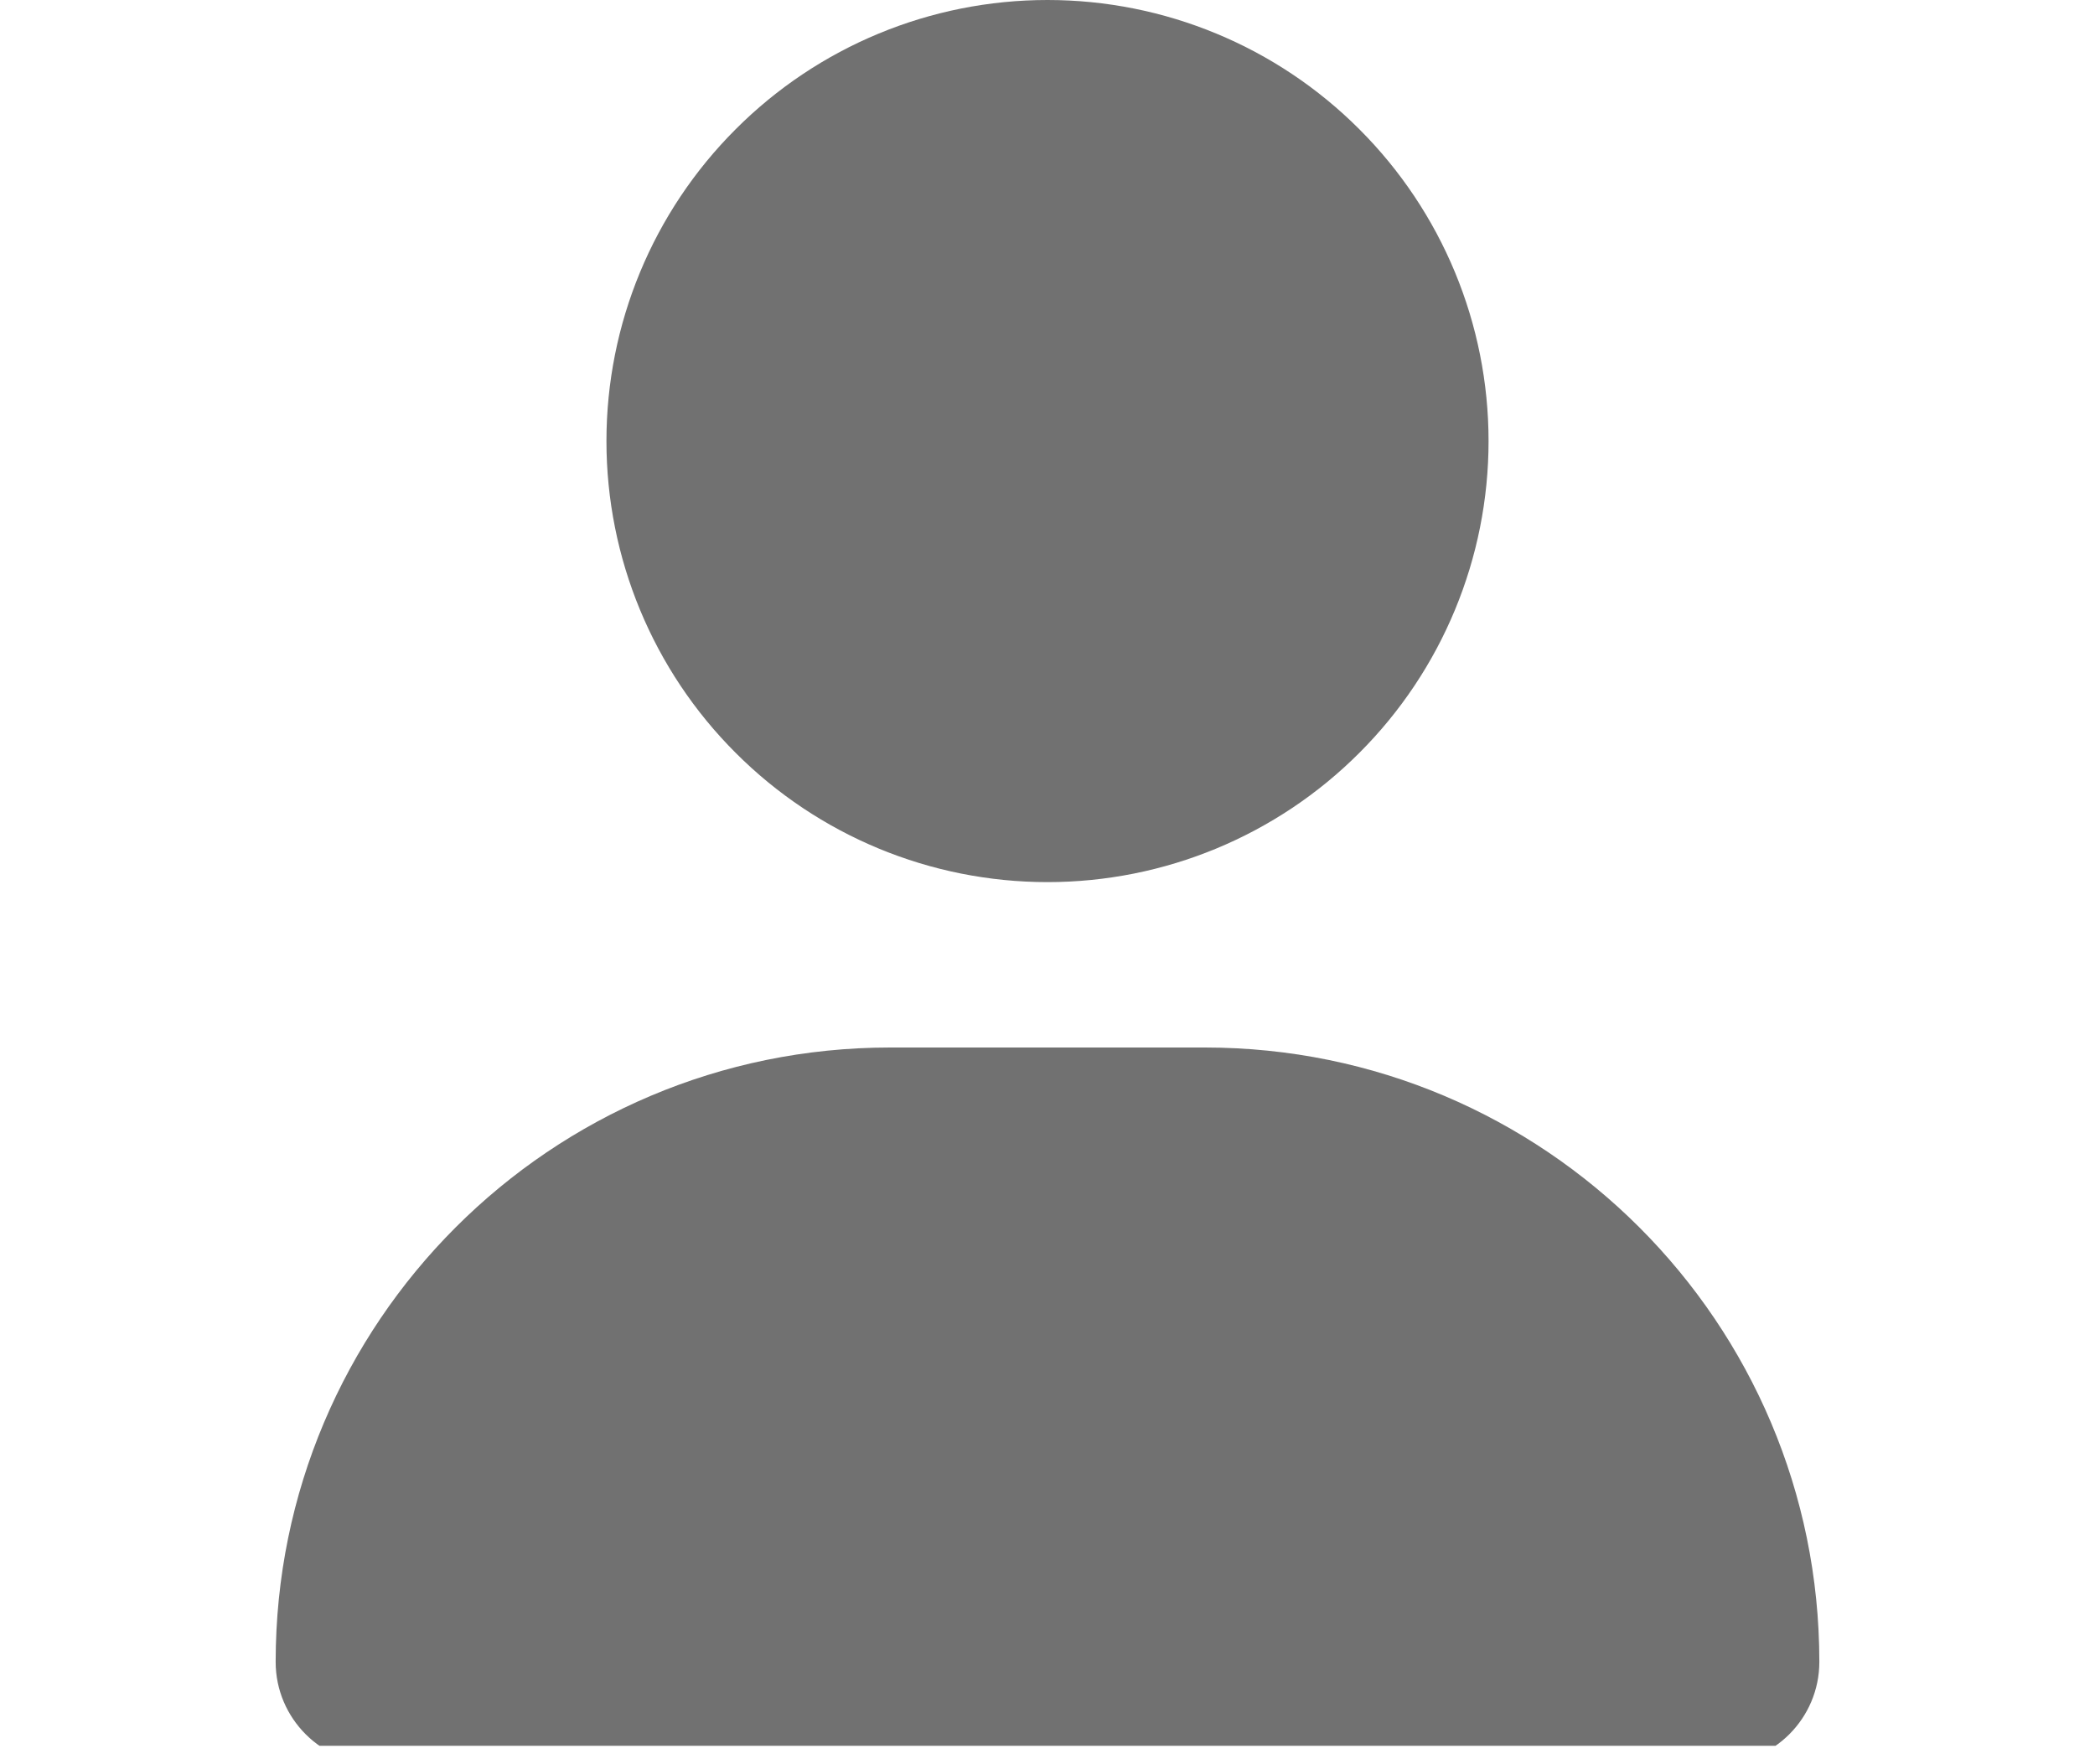 <svg width="19" height="16" viewBox="0 0 19 16" fill="none" xmlns="http://www.w3.org/2000/svg">
<g clip-path="url(#clip0_144_1516)">
<path d="M9.5 8C10.561 8 11.578 7.579 12.328 6.828C13.079 6.078 13.5 5.061 13.5 4C13.5 2.939 13.079 1.922 12.328 1.172C11.578 0.421 10.561 0 9.5 0C8.439 0 7.422 0.421 6.672 1.172C5.921 1.922 5.5 2.939 5.5 4C5.5 5.061 5.921 6.078 6.672 6.828C7.422 7.579 8.439 8 9.5 8ZM8.072 9.5C4.994 9.5 2.5 11.994 2.5 15.072C2.5 15.584 2.916 16 3.428 16H15.572C16.084 16 16.5 15.584 16.5 15.072C16.5 11.994 14.006 9.5 10.928 9.5H8.072Z" fill="#717171"/>
</g>
<defs>
<clipPath id="clip0_144_1516">
<rect width="18" height="15.833" fill="white" transform="translate(0.5)"/>
</clipPath>
</defs>
</svg>
